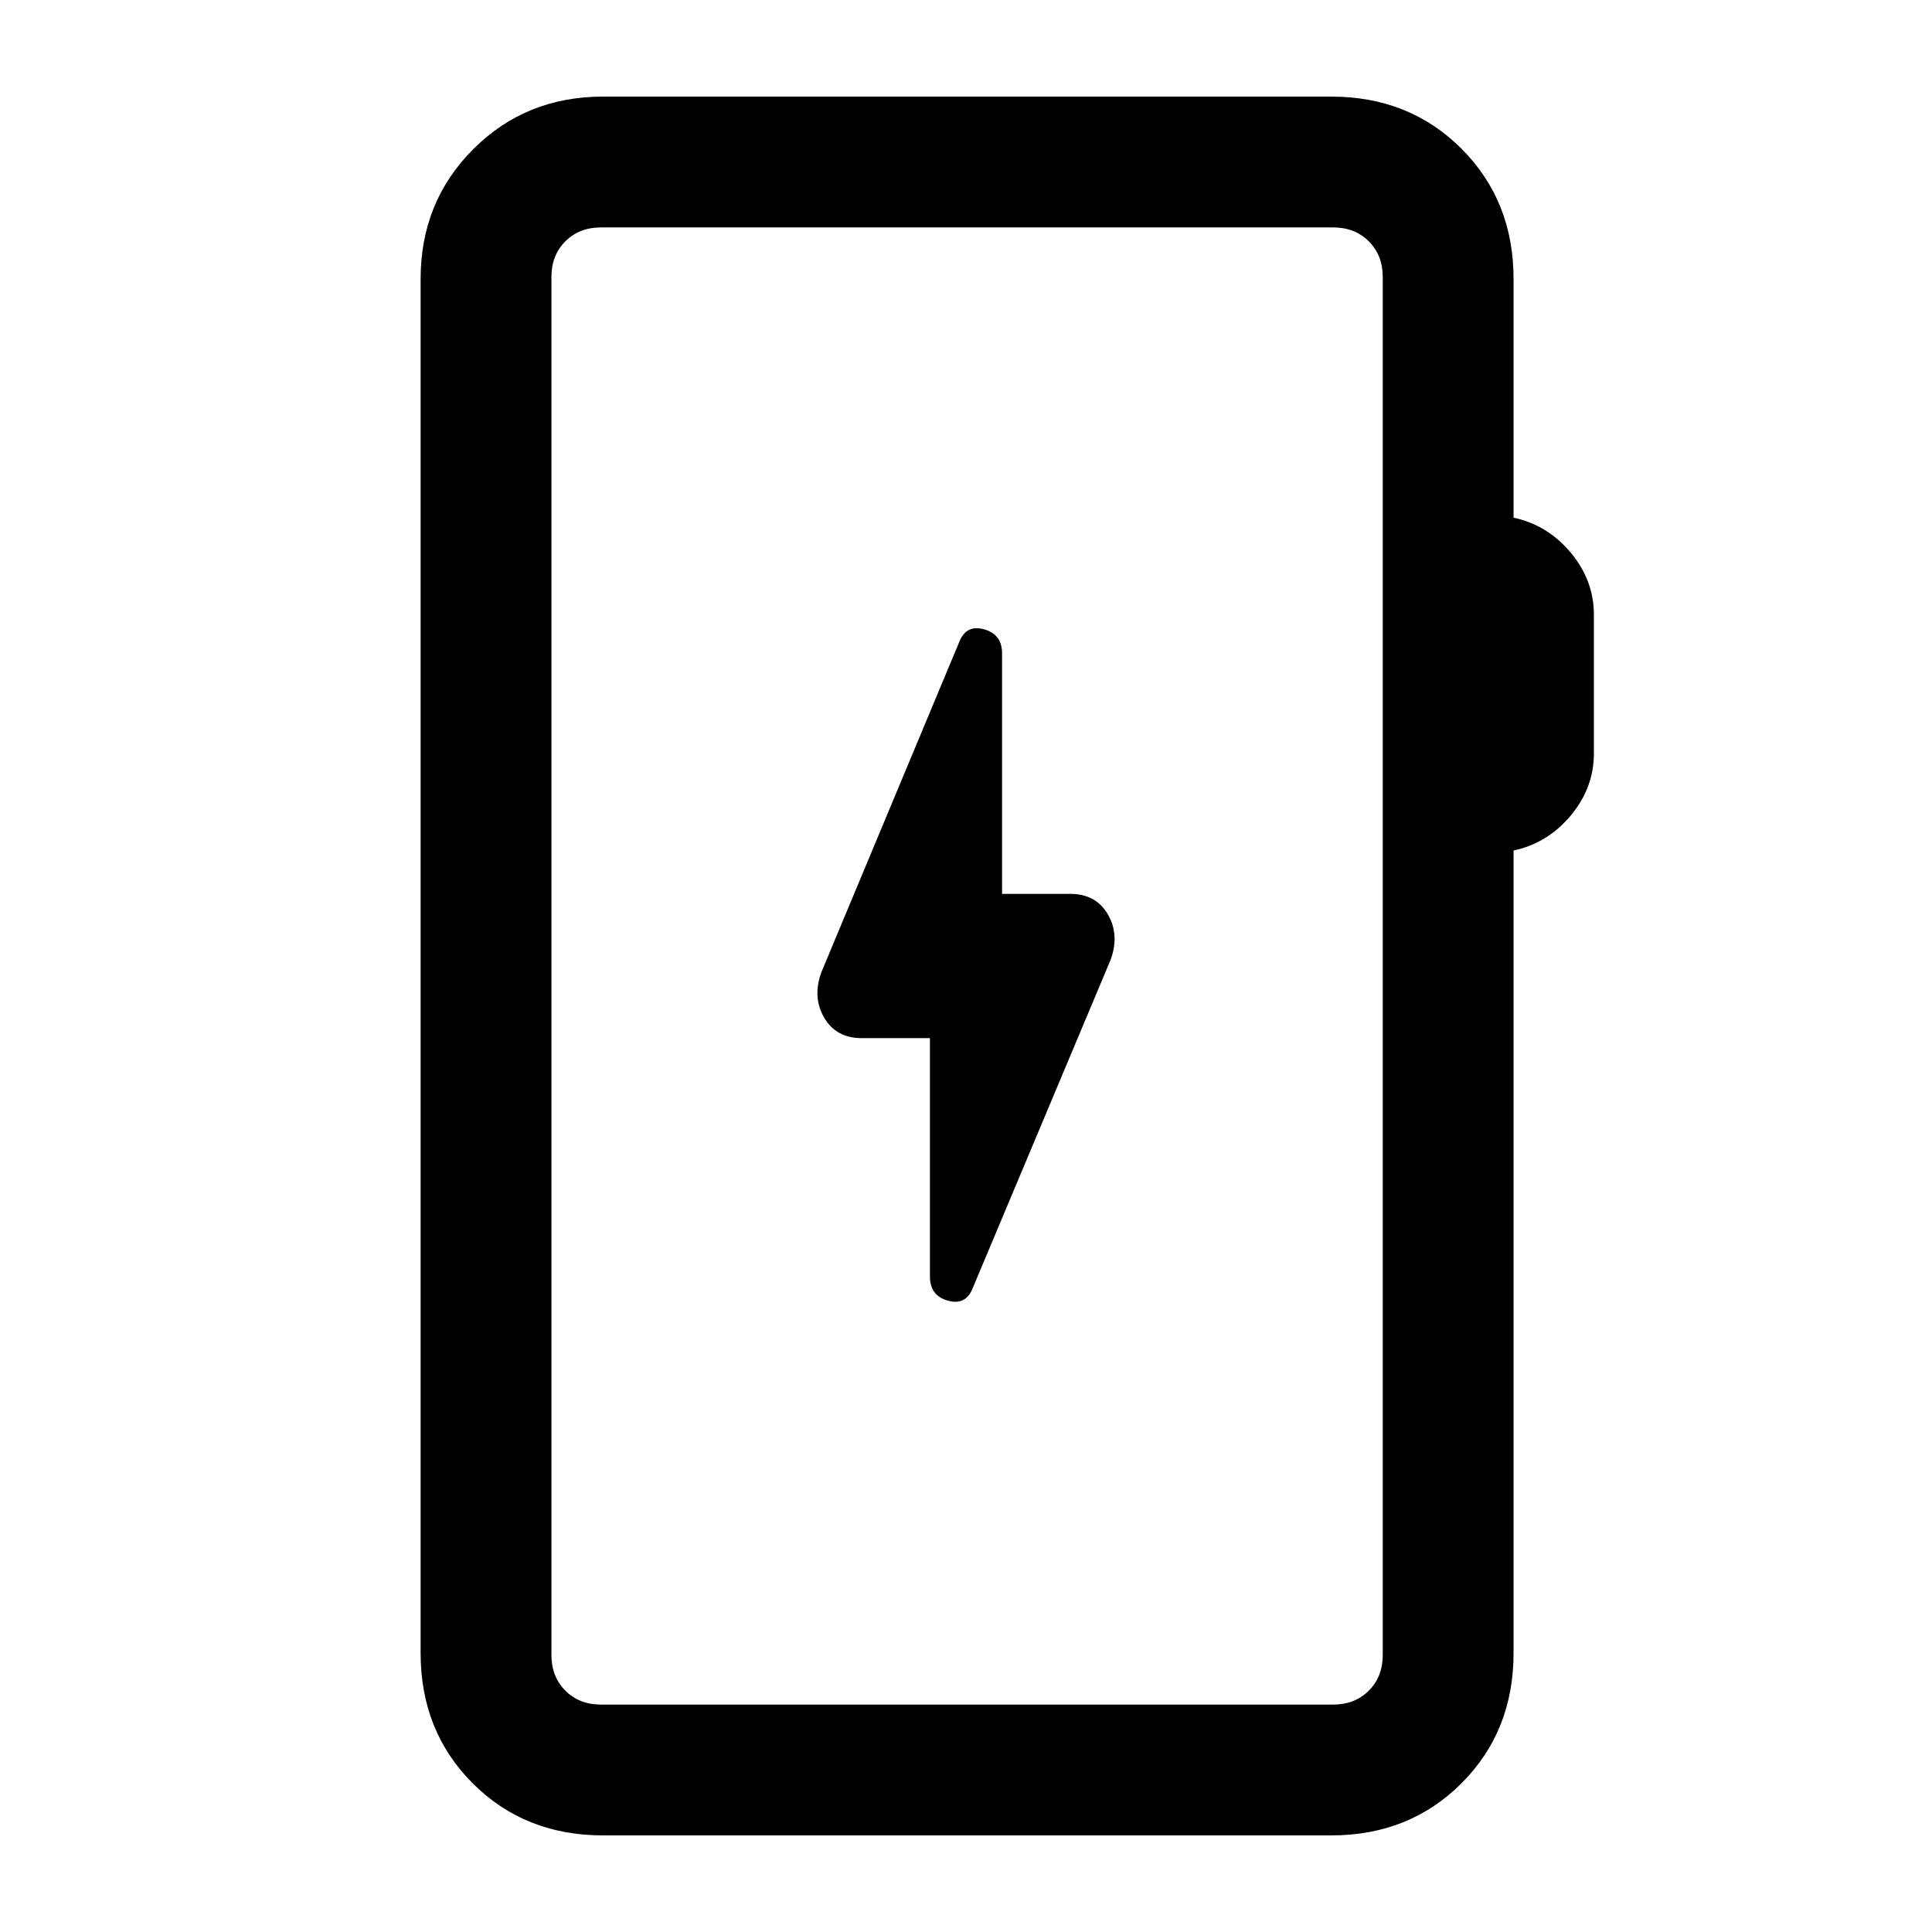 <svg xmlns="http://www.w3.org/2000/svg" height="24" viewBox="0 -960 960 960" width="24"><path d="M299.62-48q-38.85 0-64.74-25.88Q209-99.77 209-138.62v-682.76q0-38.35 26.14-64.48Q261.27-912 299.62-912h361.84q38.85 0 64.73 25.88 25.89 25.89 25.89 64.74v118.61q16.92 3.62 28.42 17.39 11.5 13.76 11.5 30.92v68.77q0 17.15-11.5 30.92Q769-541 752.08-537.38v398.76q0 38.85-25.89 64.74Q700.31-48 661.46-48H299.62Zm-1-65h363.84q10.77 0 17.69-6.92 6.93-6.93 6.93-17.7v-684.76q0-10.77-6.93-17.7-6.92-6.92-17.69-6.92H298.62q-10.77 0-17.7 6.92-6.92 6.93-6.92 17.7v684.76q0 10.77 6.92 17.7 6.93 6.92 17.7 6.92ZM274-113v-734 734Zm188.08-331.15v118.46q0 9.46 8.84 11.96 8.85 2.5 12.31-5.96l68.69-163.54q4.46-12.46-1.5-22.54-5.96-10.08-18.65-10.08h-33.85v-119.46q0-9.46-8.84-11.96-8.85-2.5-12.31 5.96l-68.69 164.54q-4.46 12.46 1.5 22.54 5.96 10.08 18.65 10.08h33.85Z"/></svg>